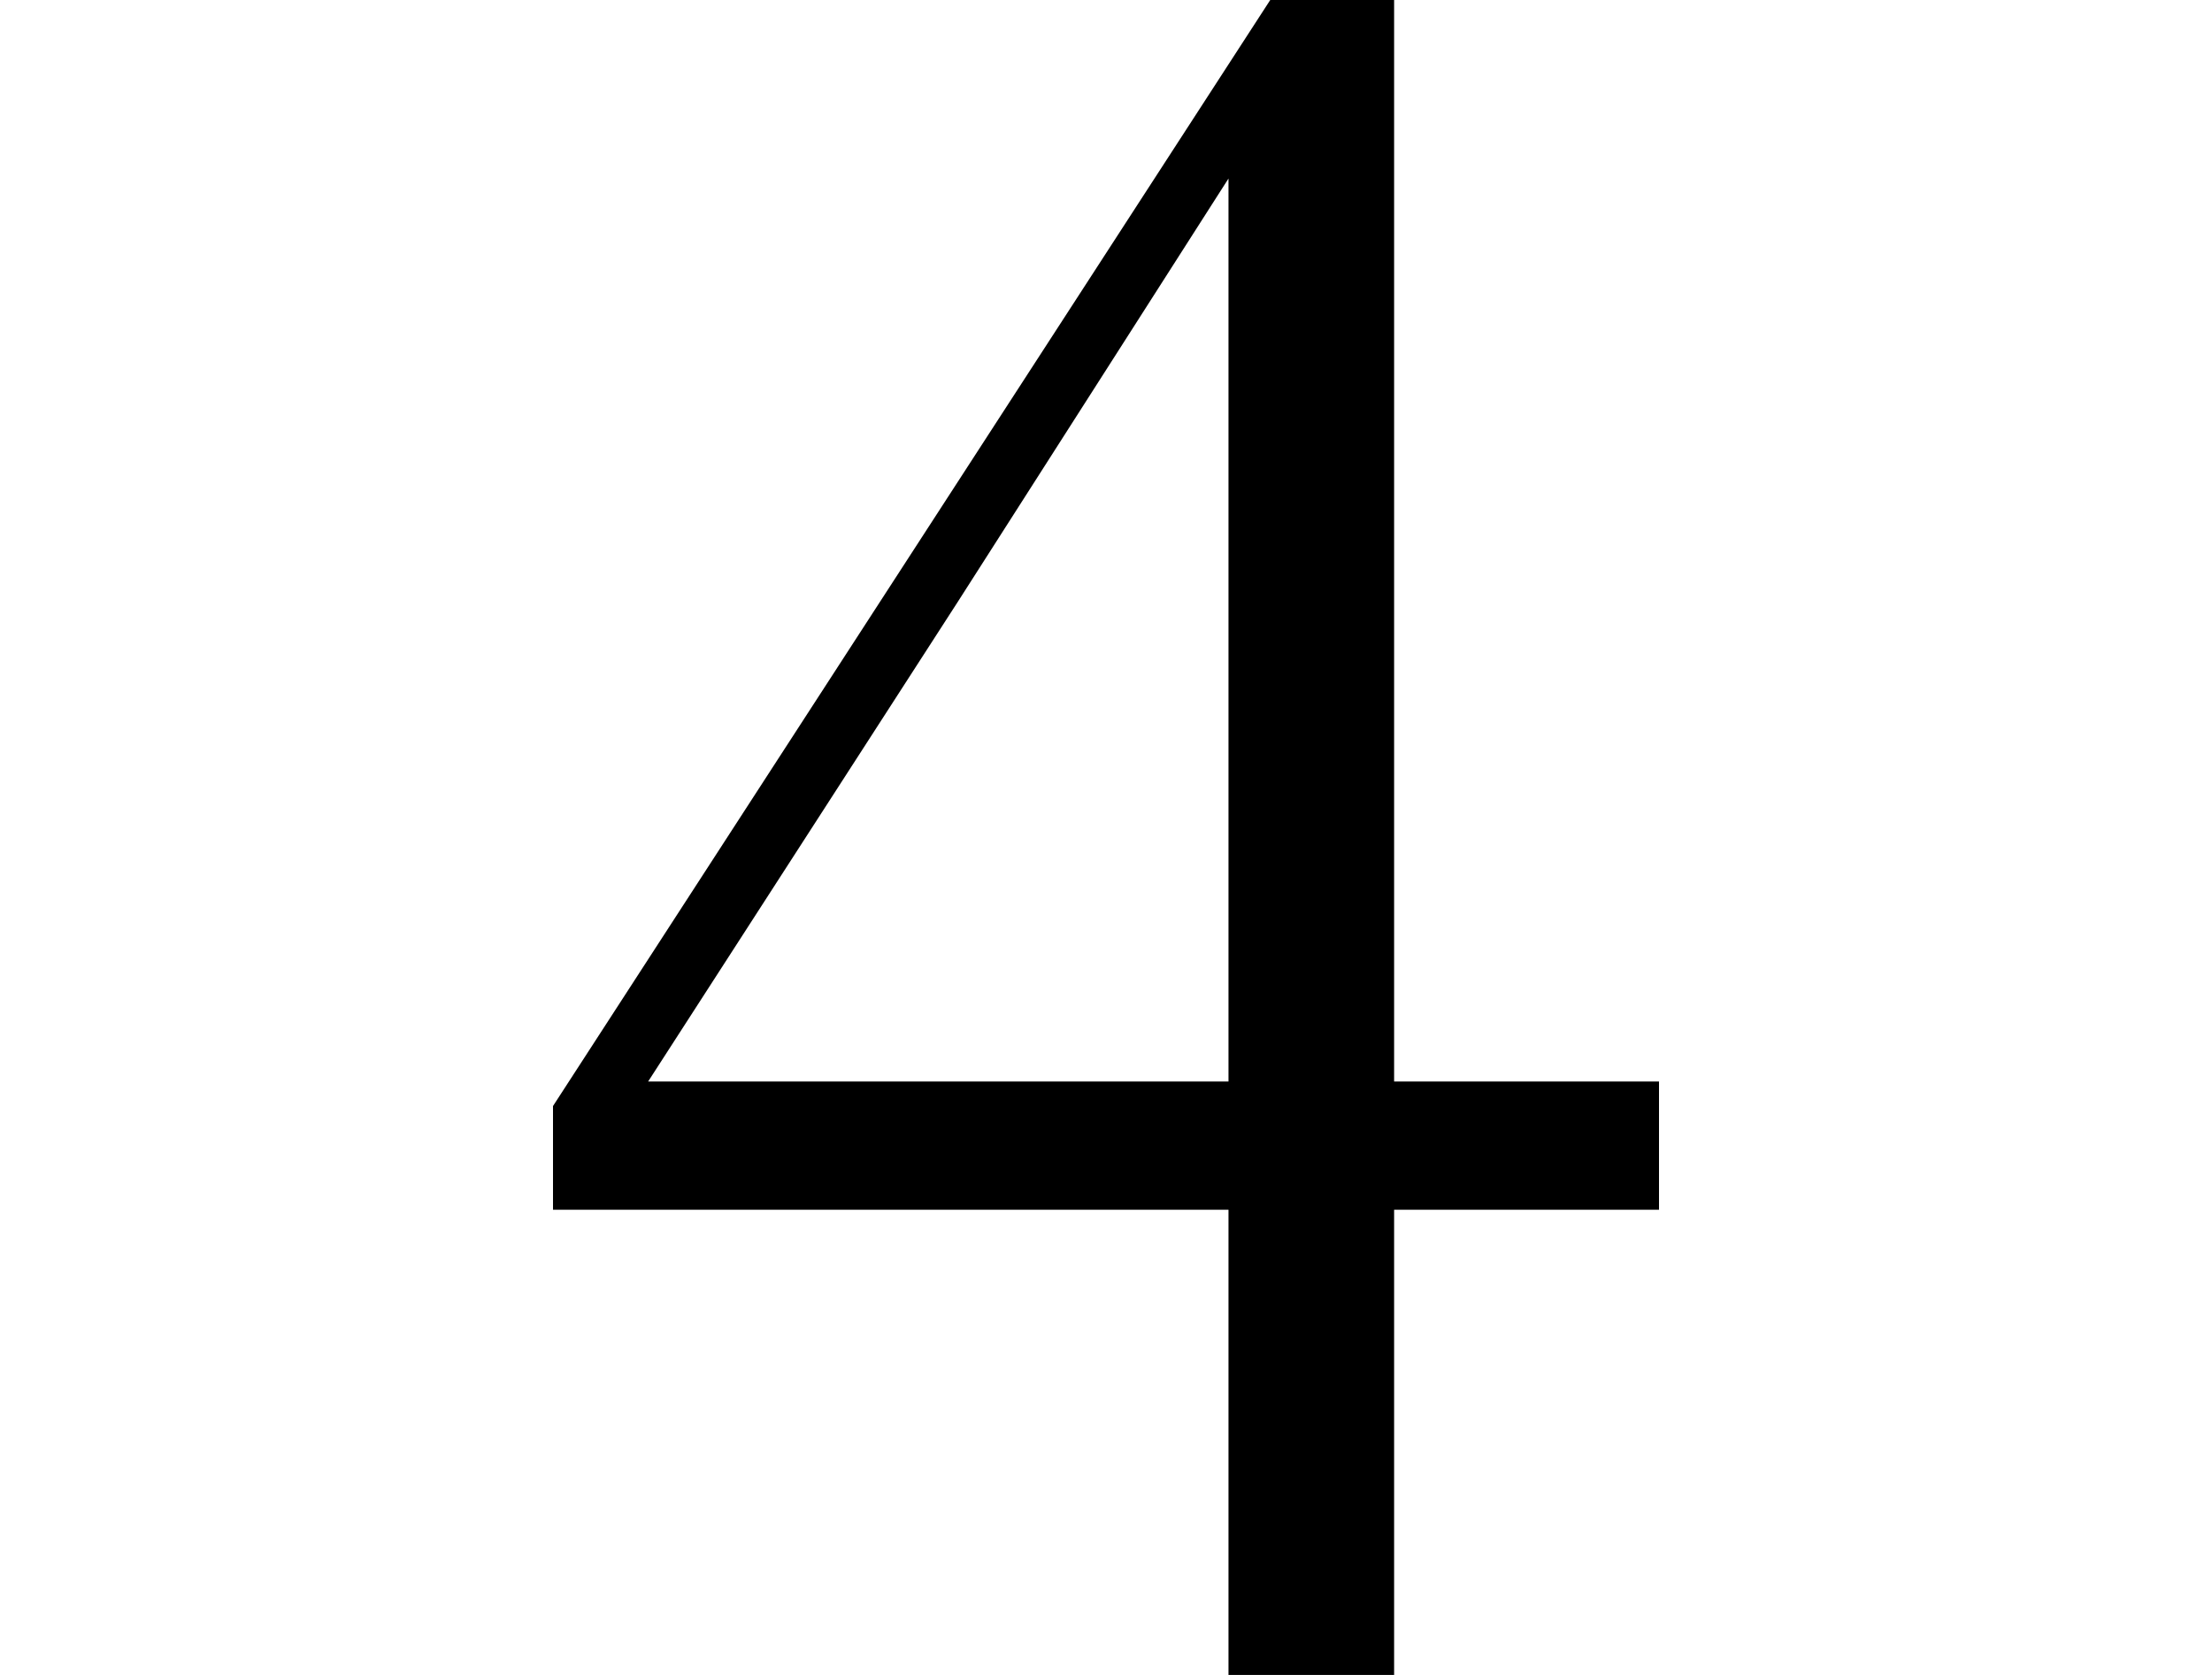 <svg height="18.172" viewBox="0 0 24 18.172" width="24" xmlns="http://www.w3.org/2000/svg">
<path d="M8.141,-0.438 L9.938,-0.438 L9.938,4.609 L12.812,4.609 L12.812,6 L9.938,6 L9.938,17.734 L8.594,17.734 L0.812,5.734 L0.812,4.609 L8.141,4.609 Z M1.844,6 L5.203,11.203 L8.141,15.797 L8.141,6 Z" transform="translate(5.188, 17.734) scale(1, -1)"/>
</svg>